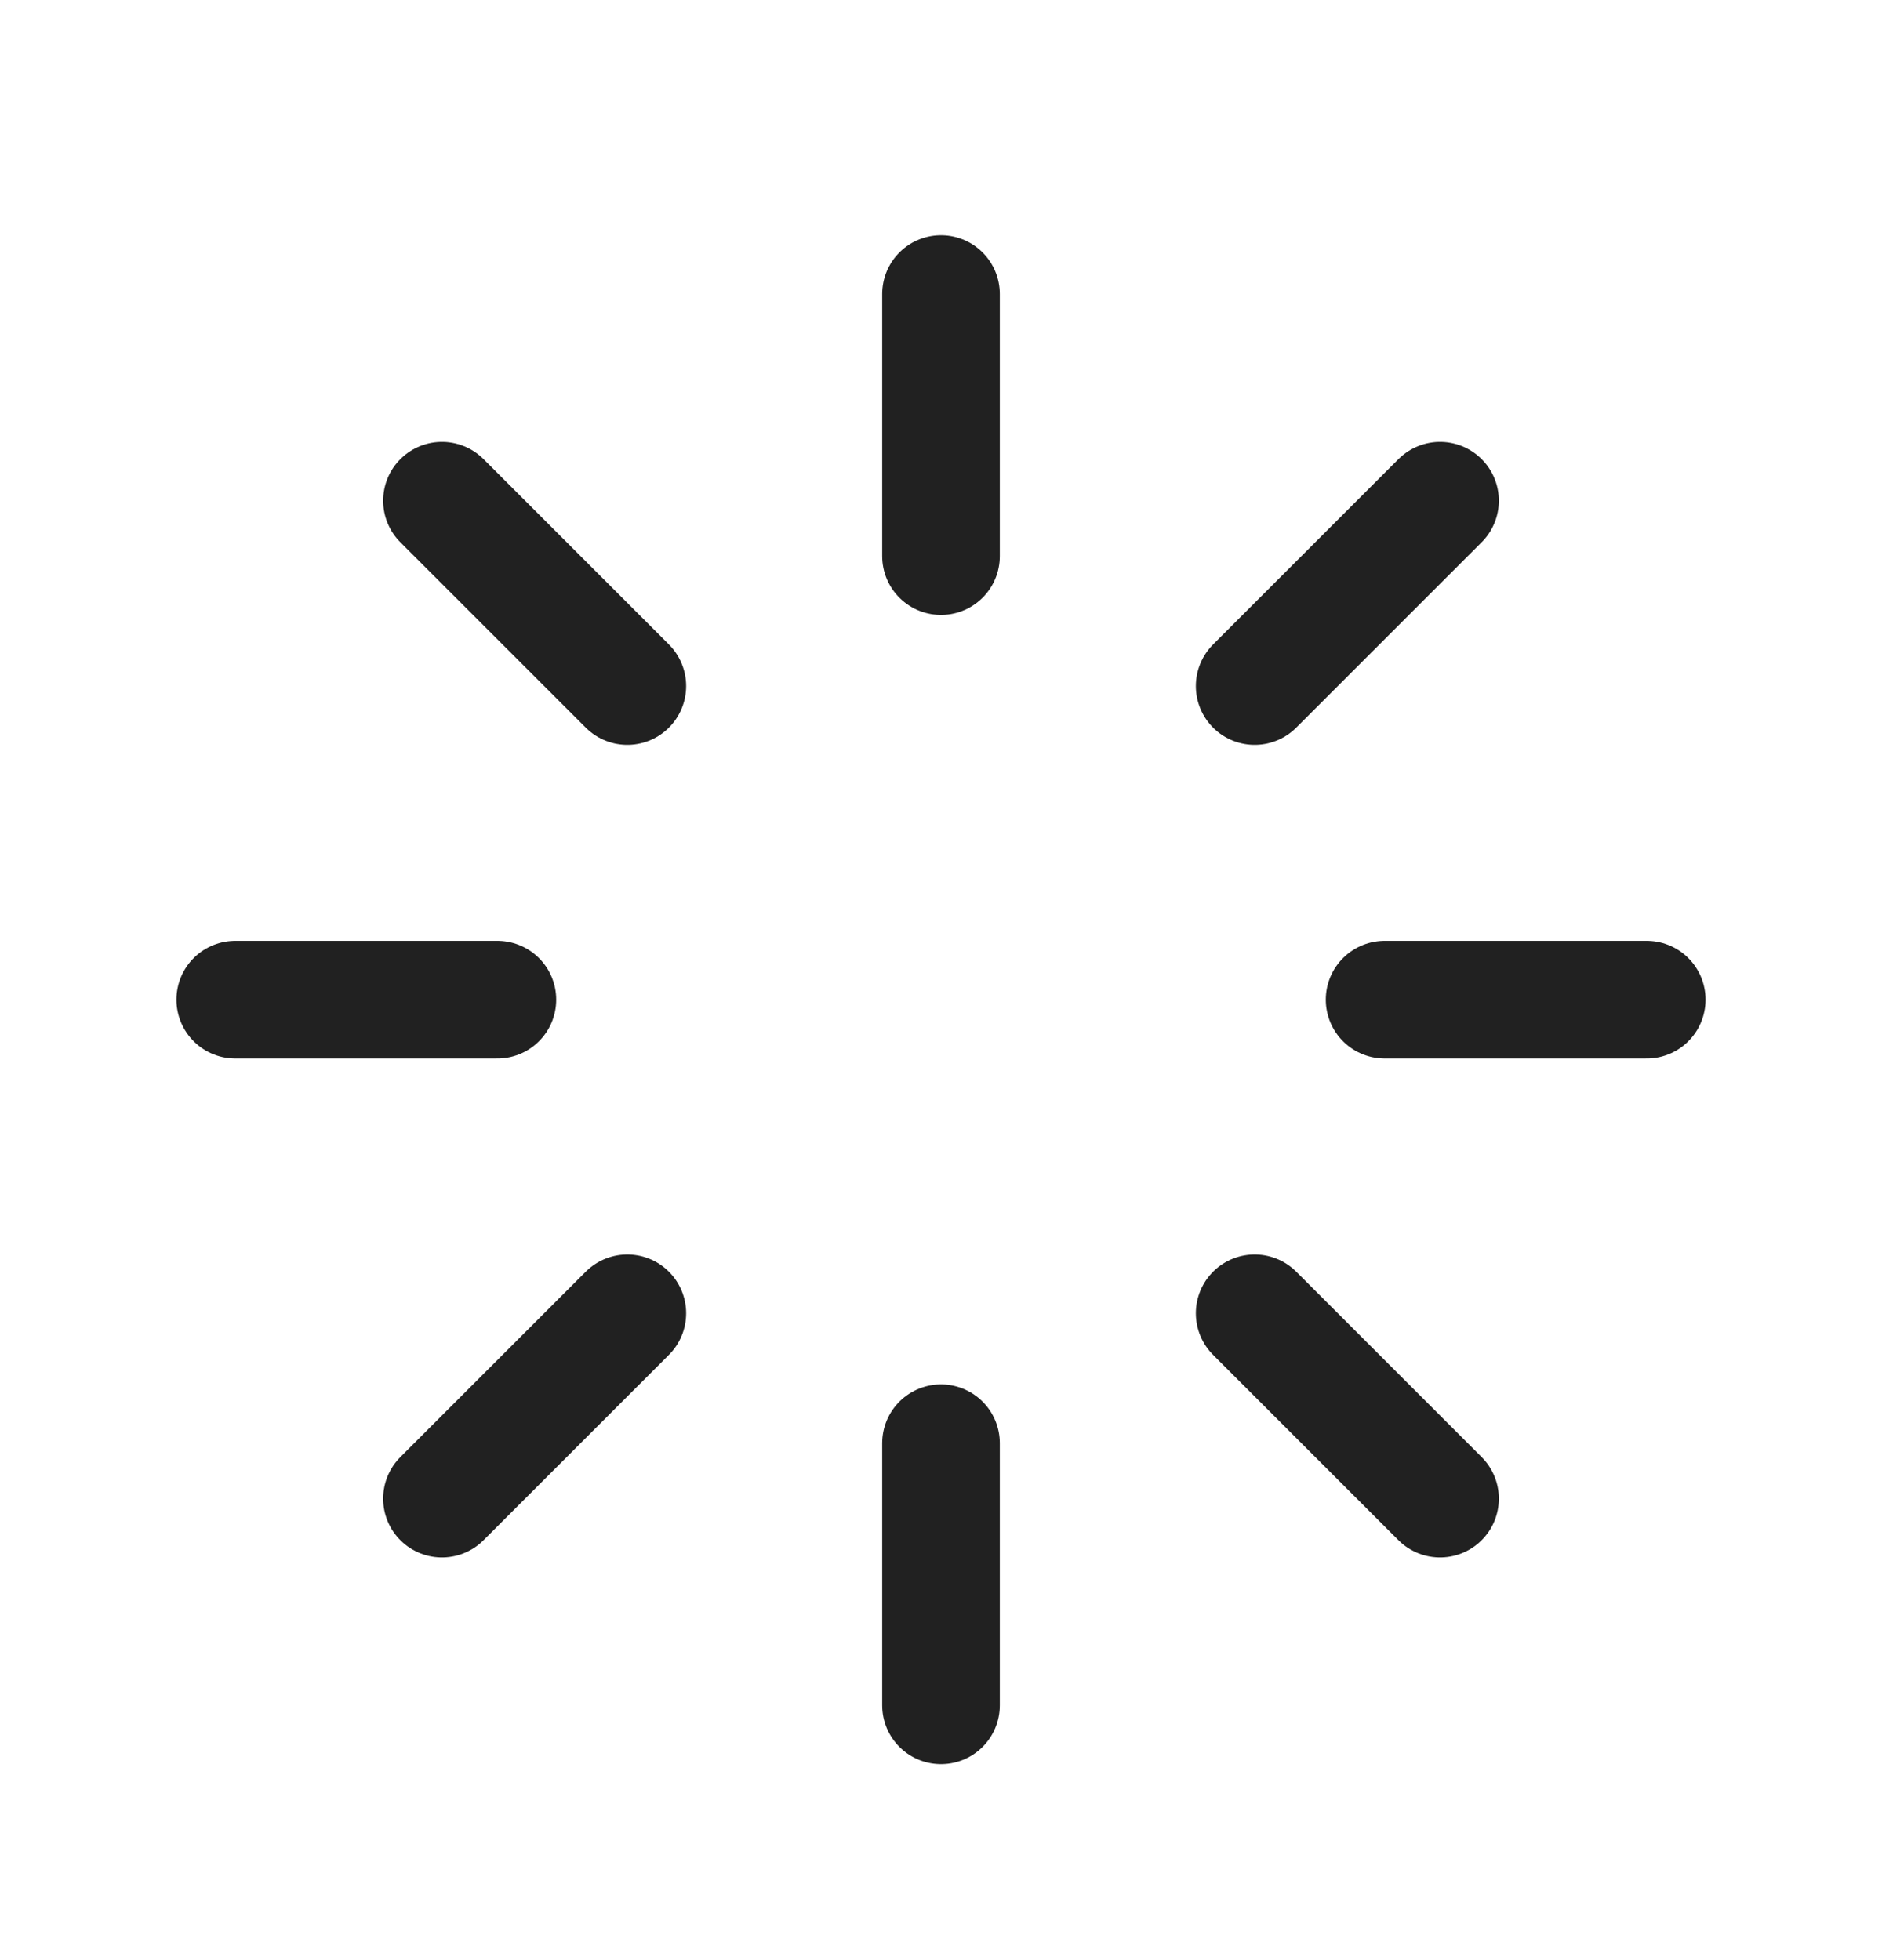 <svg width="24" height="25" viewBox="0 0 24 25" fill="none" xmlns="http://www.w3.org/2000/svg">
    <path
        d="M16 8.75L18.364 6.386M5.636 19.114L8 16.75M17.657 12.75H21M3 12.75H6.343M12 7.093L12 3.75M12 21.75L12 18.407M8 8.75L5.636 6.386M18.364 19.114L16 16.75"
        stroke="#212121" stroke-width="1.5" stroke-linecap="round" stroke-linejoin="round" />
</svg>